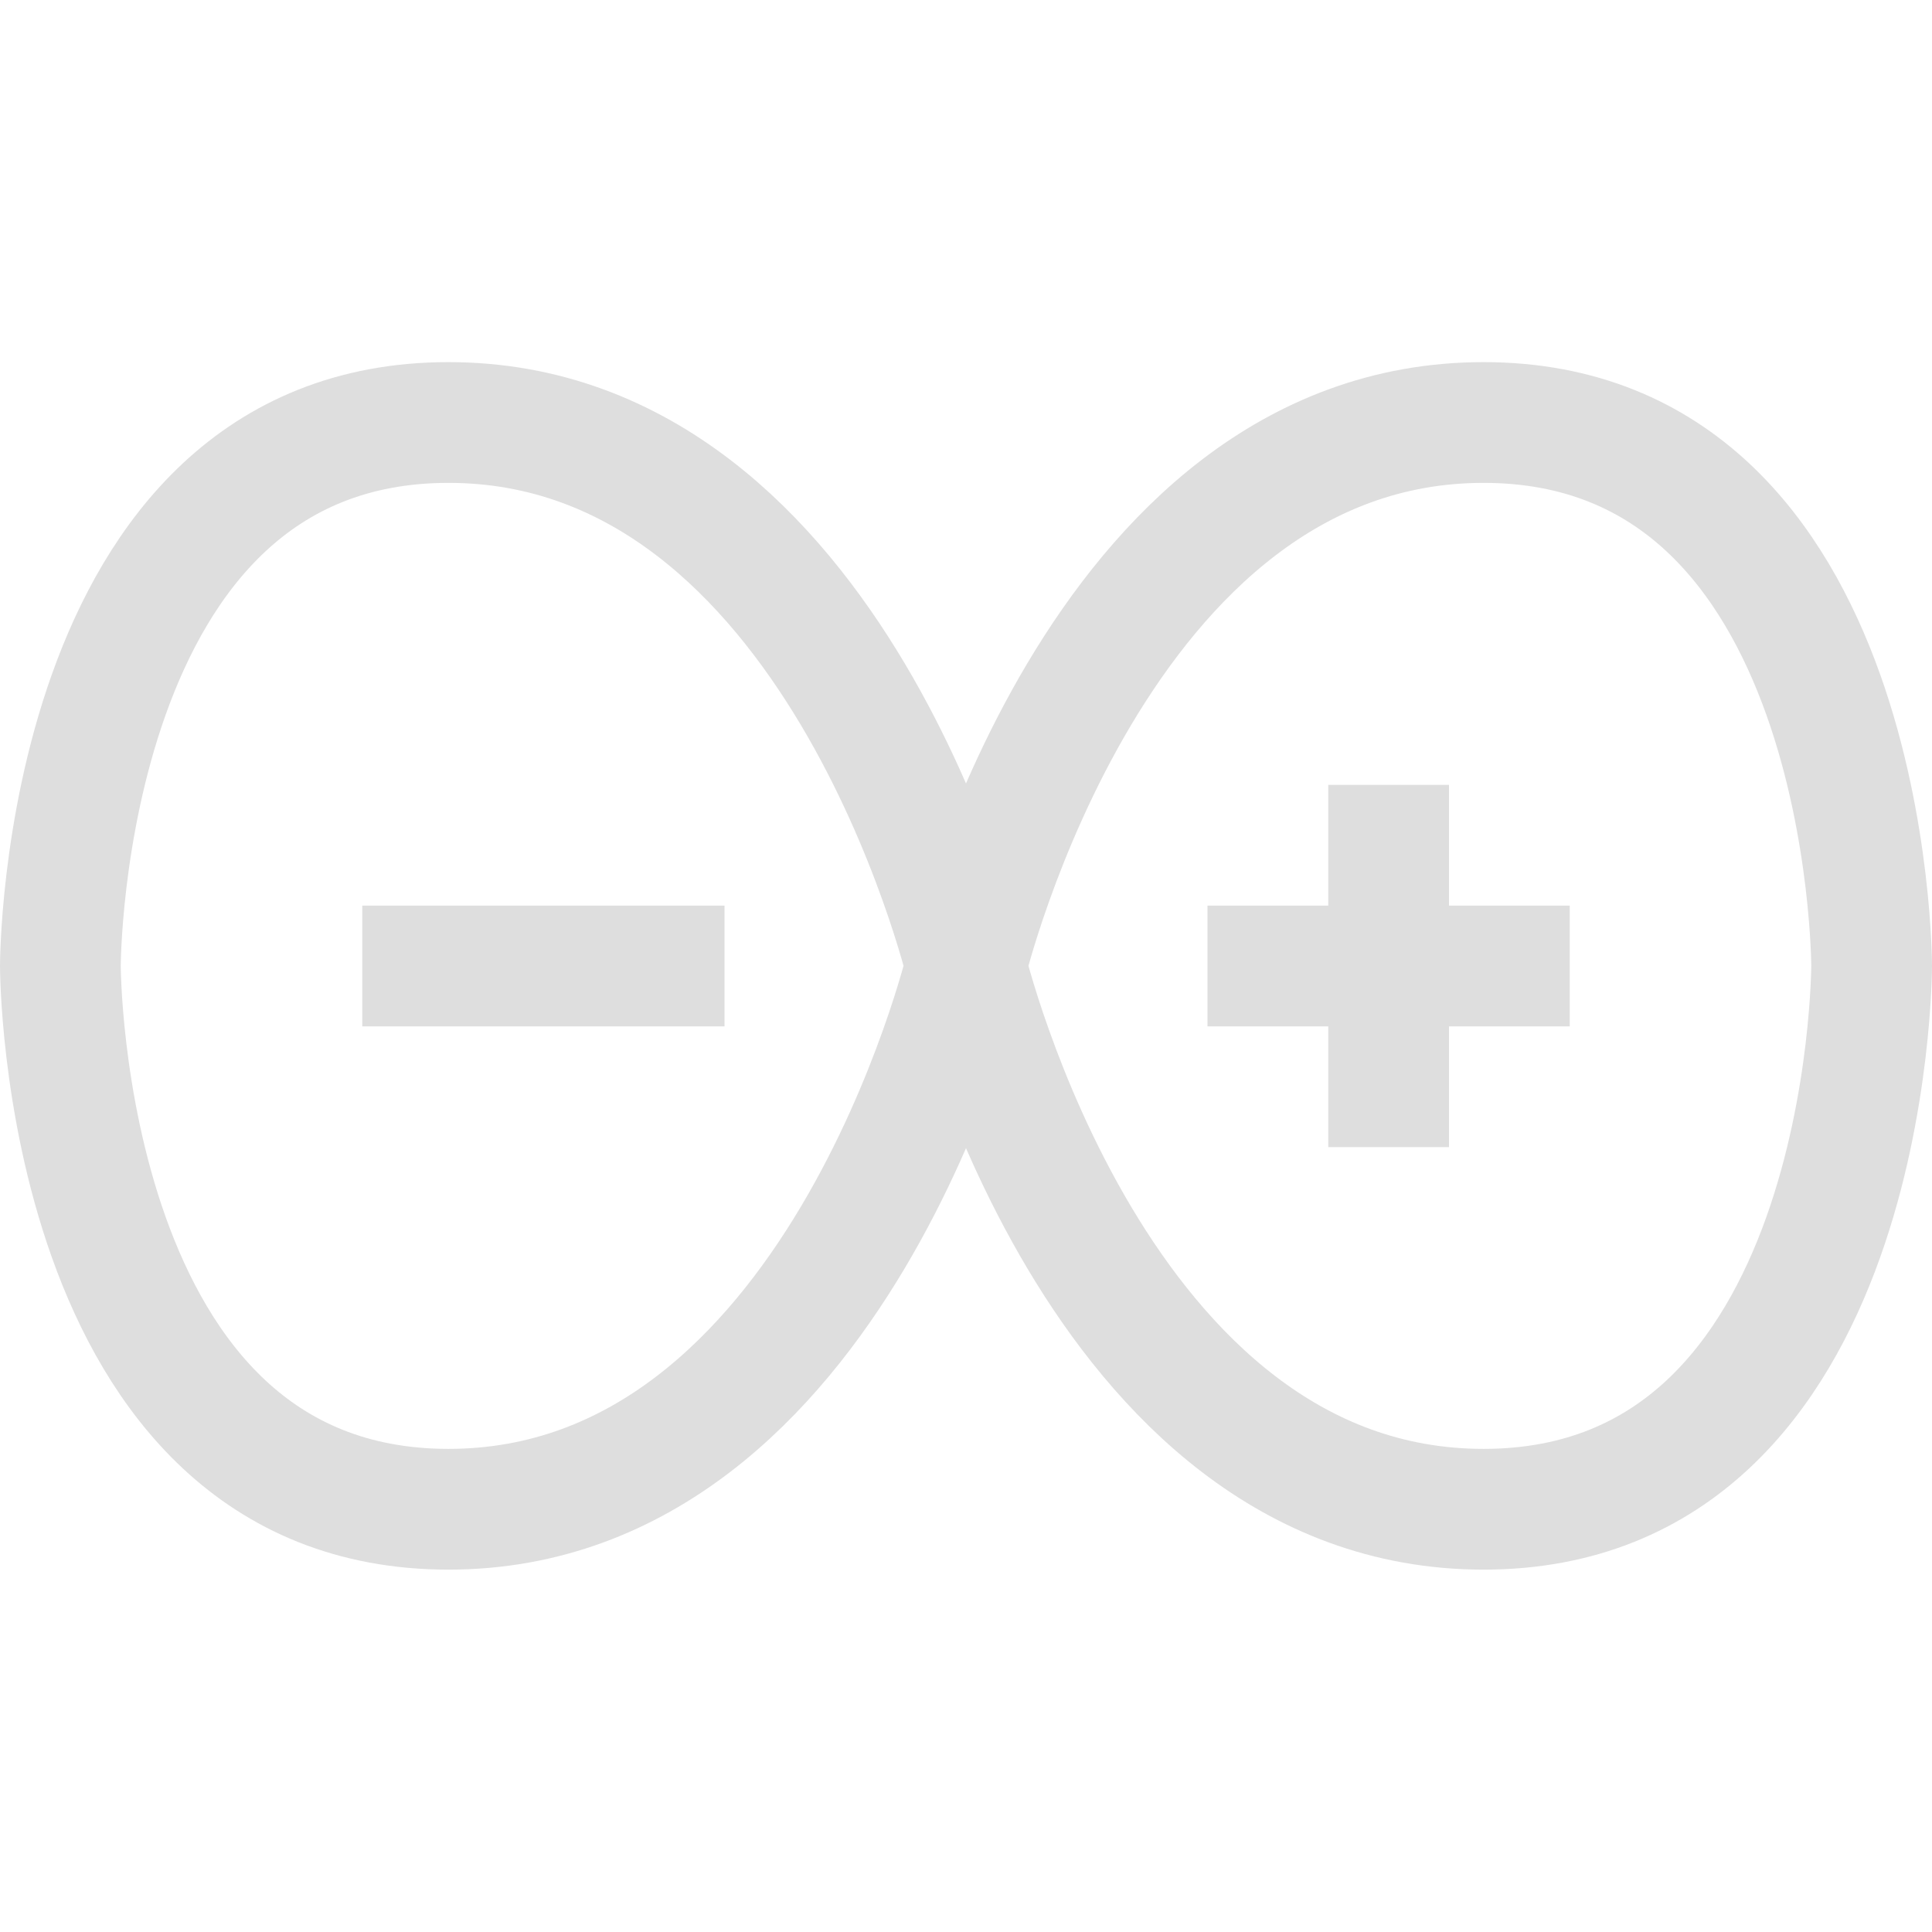 <svg width="16px" height="16px" version="1.1" viewBox="0 0 16 16" xmlns="http://www.w3.org/2000/svg">
 <path d="m11 6.5v1h-1v1h1v1h1v-1h1v-1h-1v-1zm-8 1v1h3v-1z" fill="#dedede"/>
 <path d="m3.714 3.499c-3.214 0-3.214 4.5-3.214 4.5s0 4.5 3.214 4.5c3.214 0 4.285-4.499 4.286-4.5-4.837e-4 -0.002-1.072-4.5-4.286-4.5zm4.286 4.5c2.07e-4 8.697e-4 2.07e-4 -8.696e-4 0 0z" fill="none" stroke="#dedede" stroke-linecap="round" stroke-linejoin="round"/>
 <path d="m12.286 3.499c3.214 0 3.214 4.5 3.214 4.5s0 4.5-3.214 4.5c-3.214 0-4.285-4.499-4.286-4.5 4.84e-4 -0.002 1.072-4.5 4.286-4.5zm-4.286 4.5c-2.07e-4 8.697e-4 -2.07e-4 -8.696e-4 0 0z" fill="none" stroke="#dedede" stroke-linecap="round" stroke-linejoin="round"/>
</svg>
